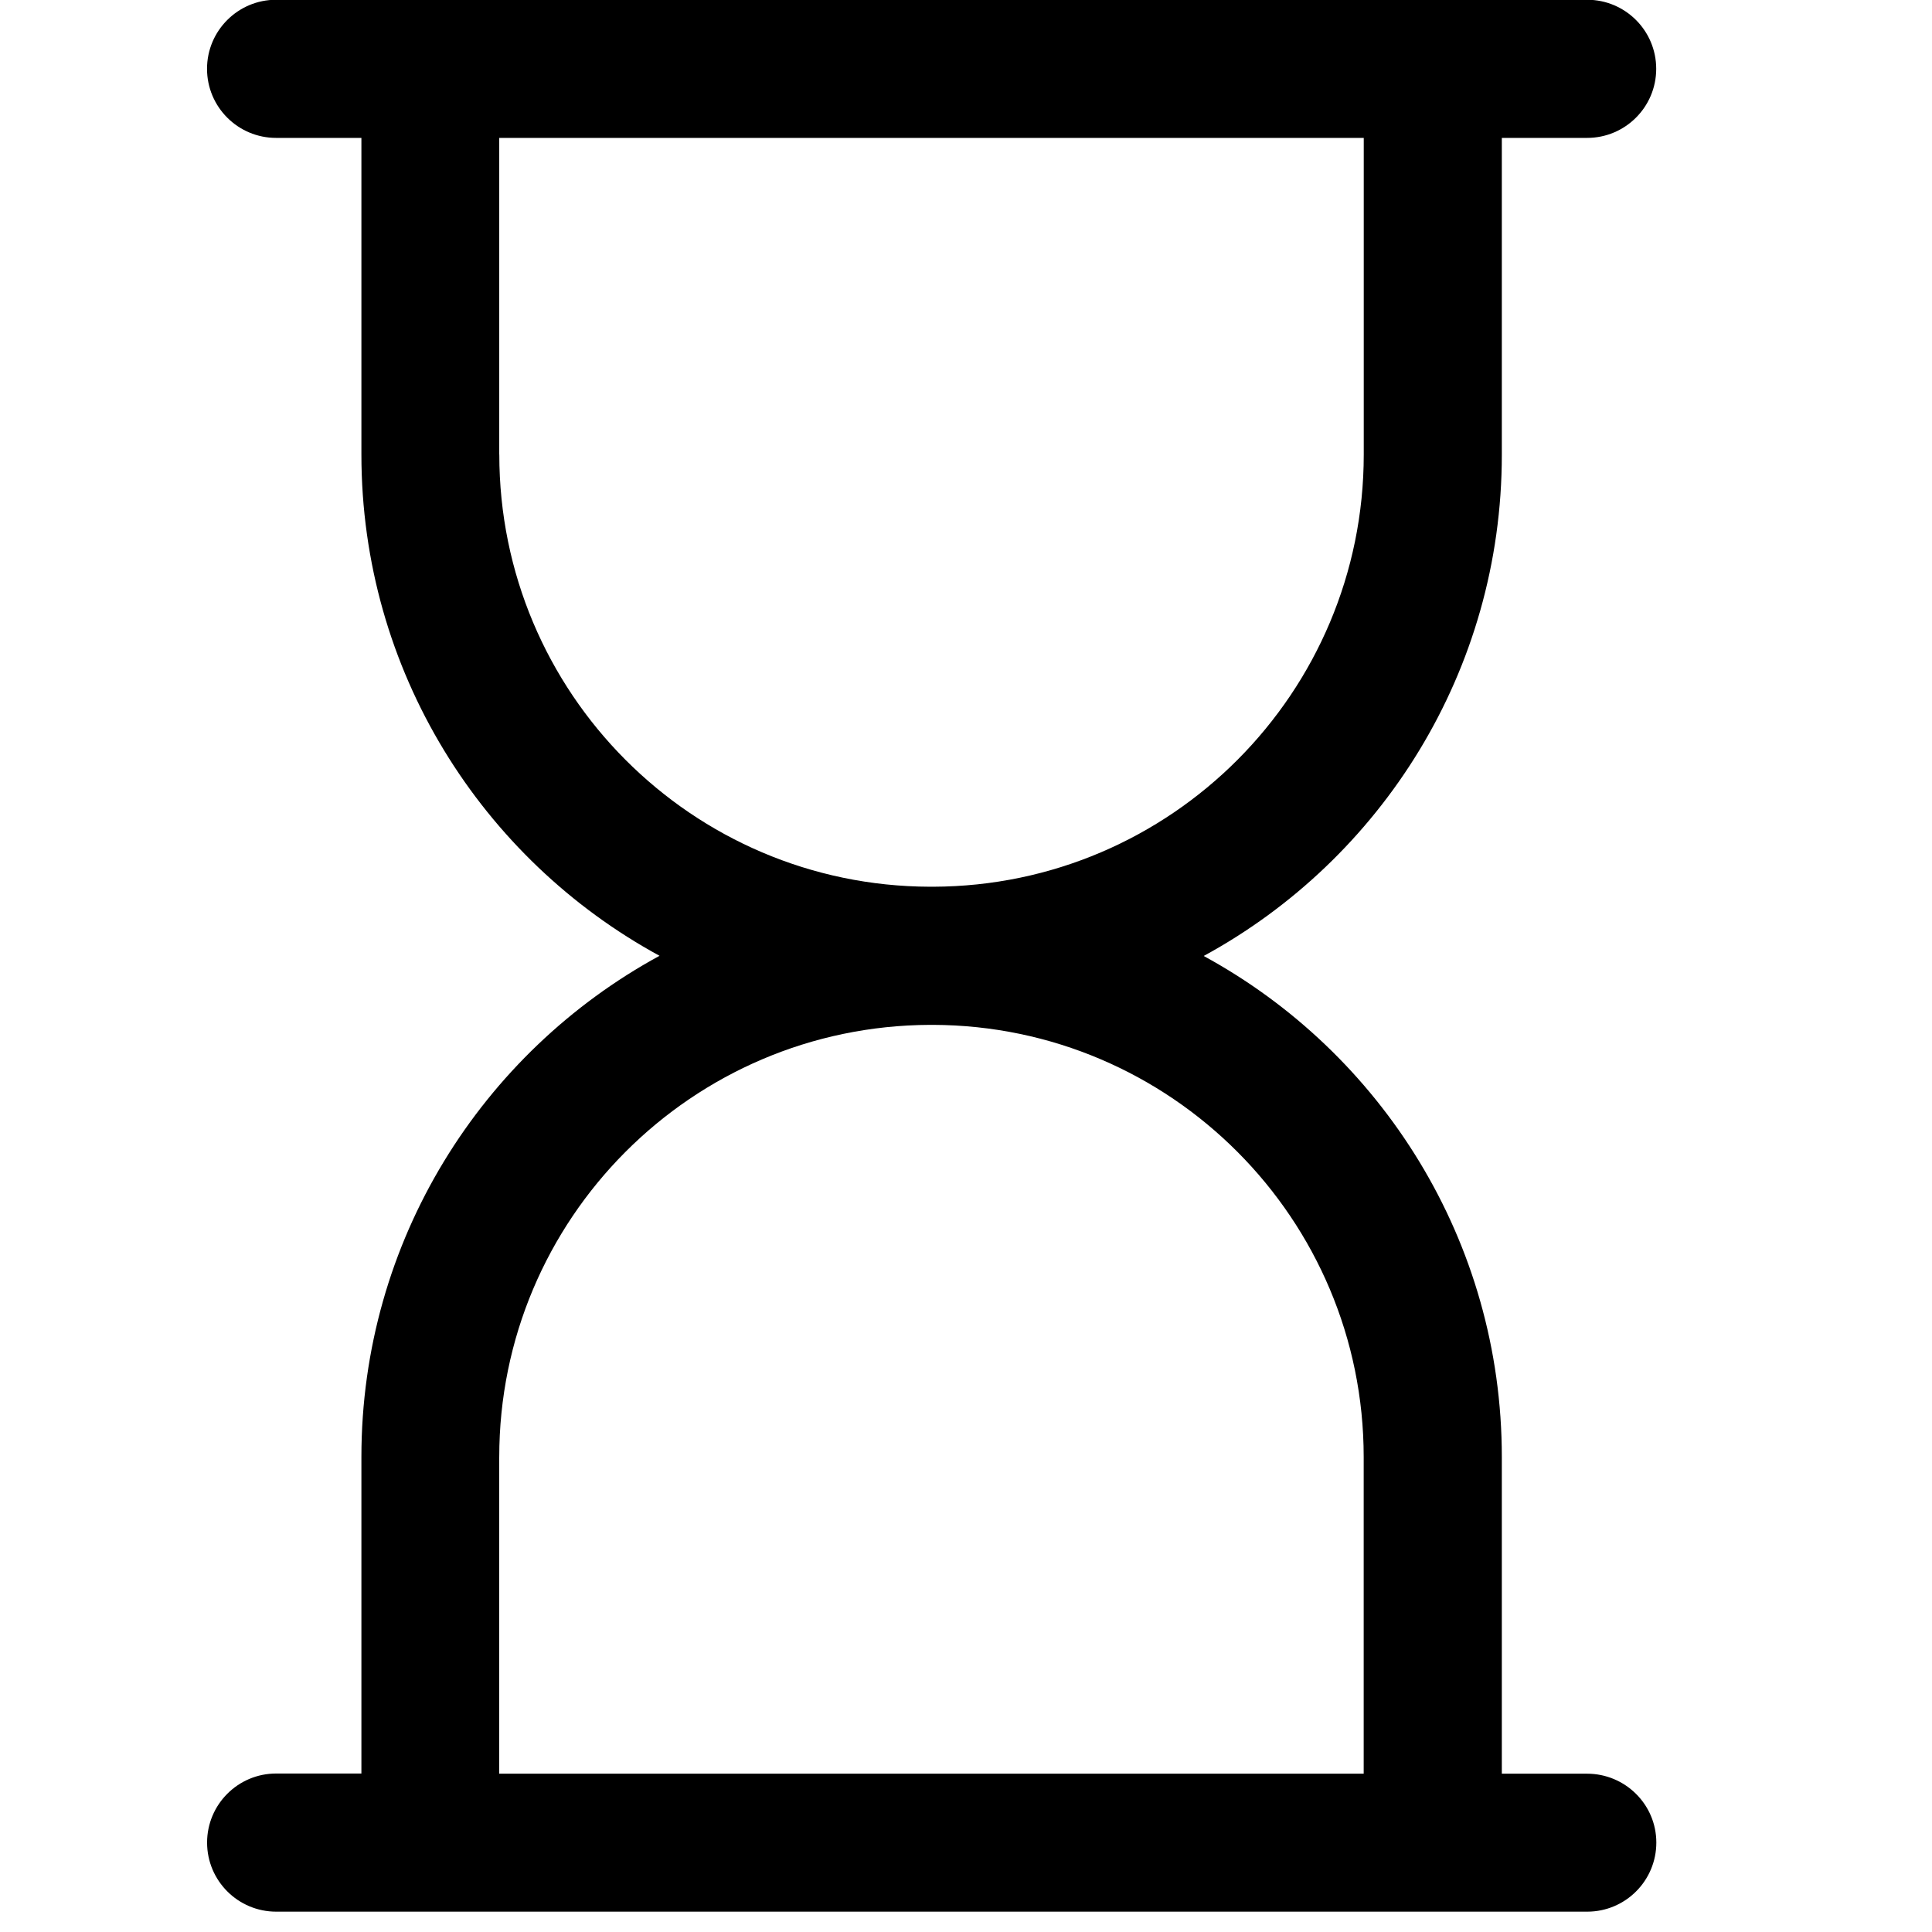 <!-- Generated by IcoMoon.io -->
<svg version="1.1" xmlns="http://www.w3.org/2000/svg" width="32" height="32" viewBox="0 0 32 32" aria-label="expiration">
<path d="M26.284 29.378h-1.409v-5.244c0-3.581-1.997-6.7-4.938-8.3 2.941-1.6 4.938-4.719 4.938-8.303v0-5.247h1.413c0.631 0 1.144-0.512 1.144-1.144s-0.512-1.144-1.144-1.144h-2.544c-0.003 0-0.006 0-0.009 0h-16.609c-0.003 0-0.006 0-0.009 0h-2.544c-0.631 0-1.144 0.512-1.144 1.144s0.513 1.144 1.144 1.144h1.413v5.244c0 3.584 1.997 6.703 4.938 8.303-2.941 1.6-4.938 4.719-4.938 8.3v5.244h-1.412c-0.631 0-1.144 0.512-1.144 1.144s0.513 1.144 1.144 1.144h21.716c0.631 0 1.144-0.512 1.144-1.144s-0.516-1.141-1.147-1.141zM8.269 7.528v-5.244h14.319v5.244c0 3.944-3.191 7.147-7.131 7.159-0.009 0-0.019 0-0.028 0s-0.019 0-0.028 0c-3.941-0.012-7.131-3.213-7.131-7.159zM8.269 24.134c0-3.944 3.191-7.144 7.134-7.159 0.009 0 0.019 0 0.025 0 0.009 0 0.019 0 0.025 0 3.941 0.012 7.134 3.216 7.134 7.159v5.244h-14.319v-5.244z"></path>
</svg>
